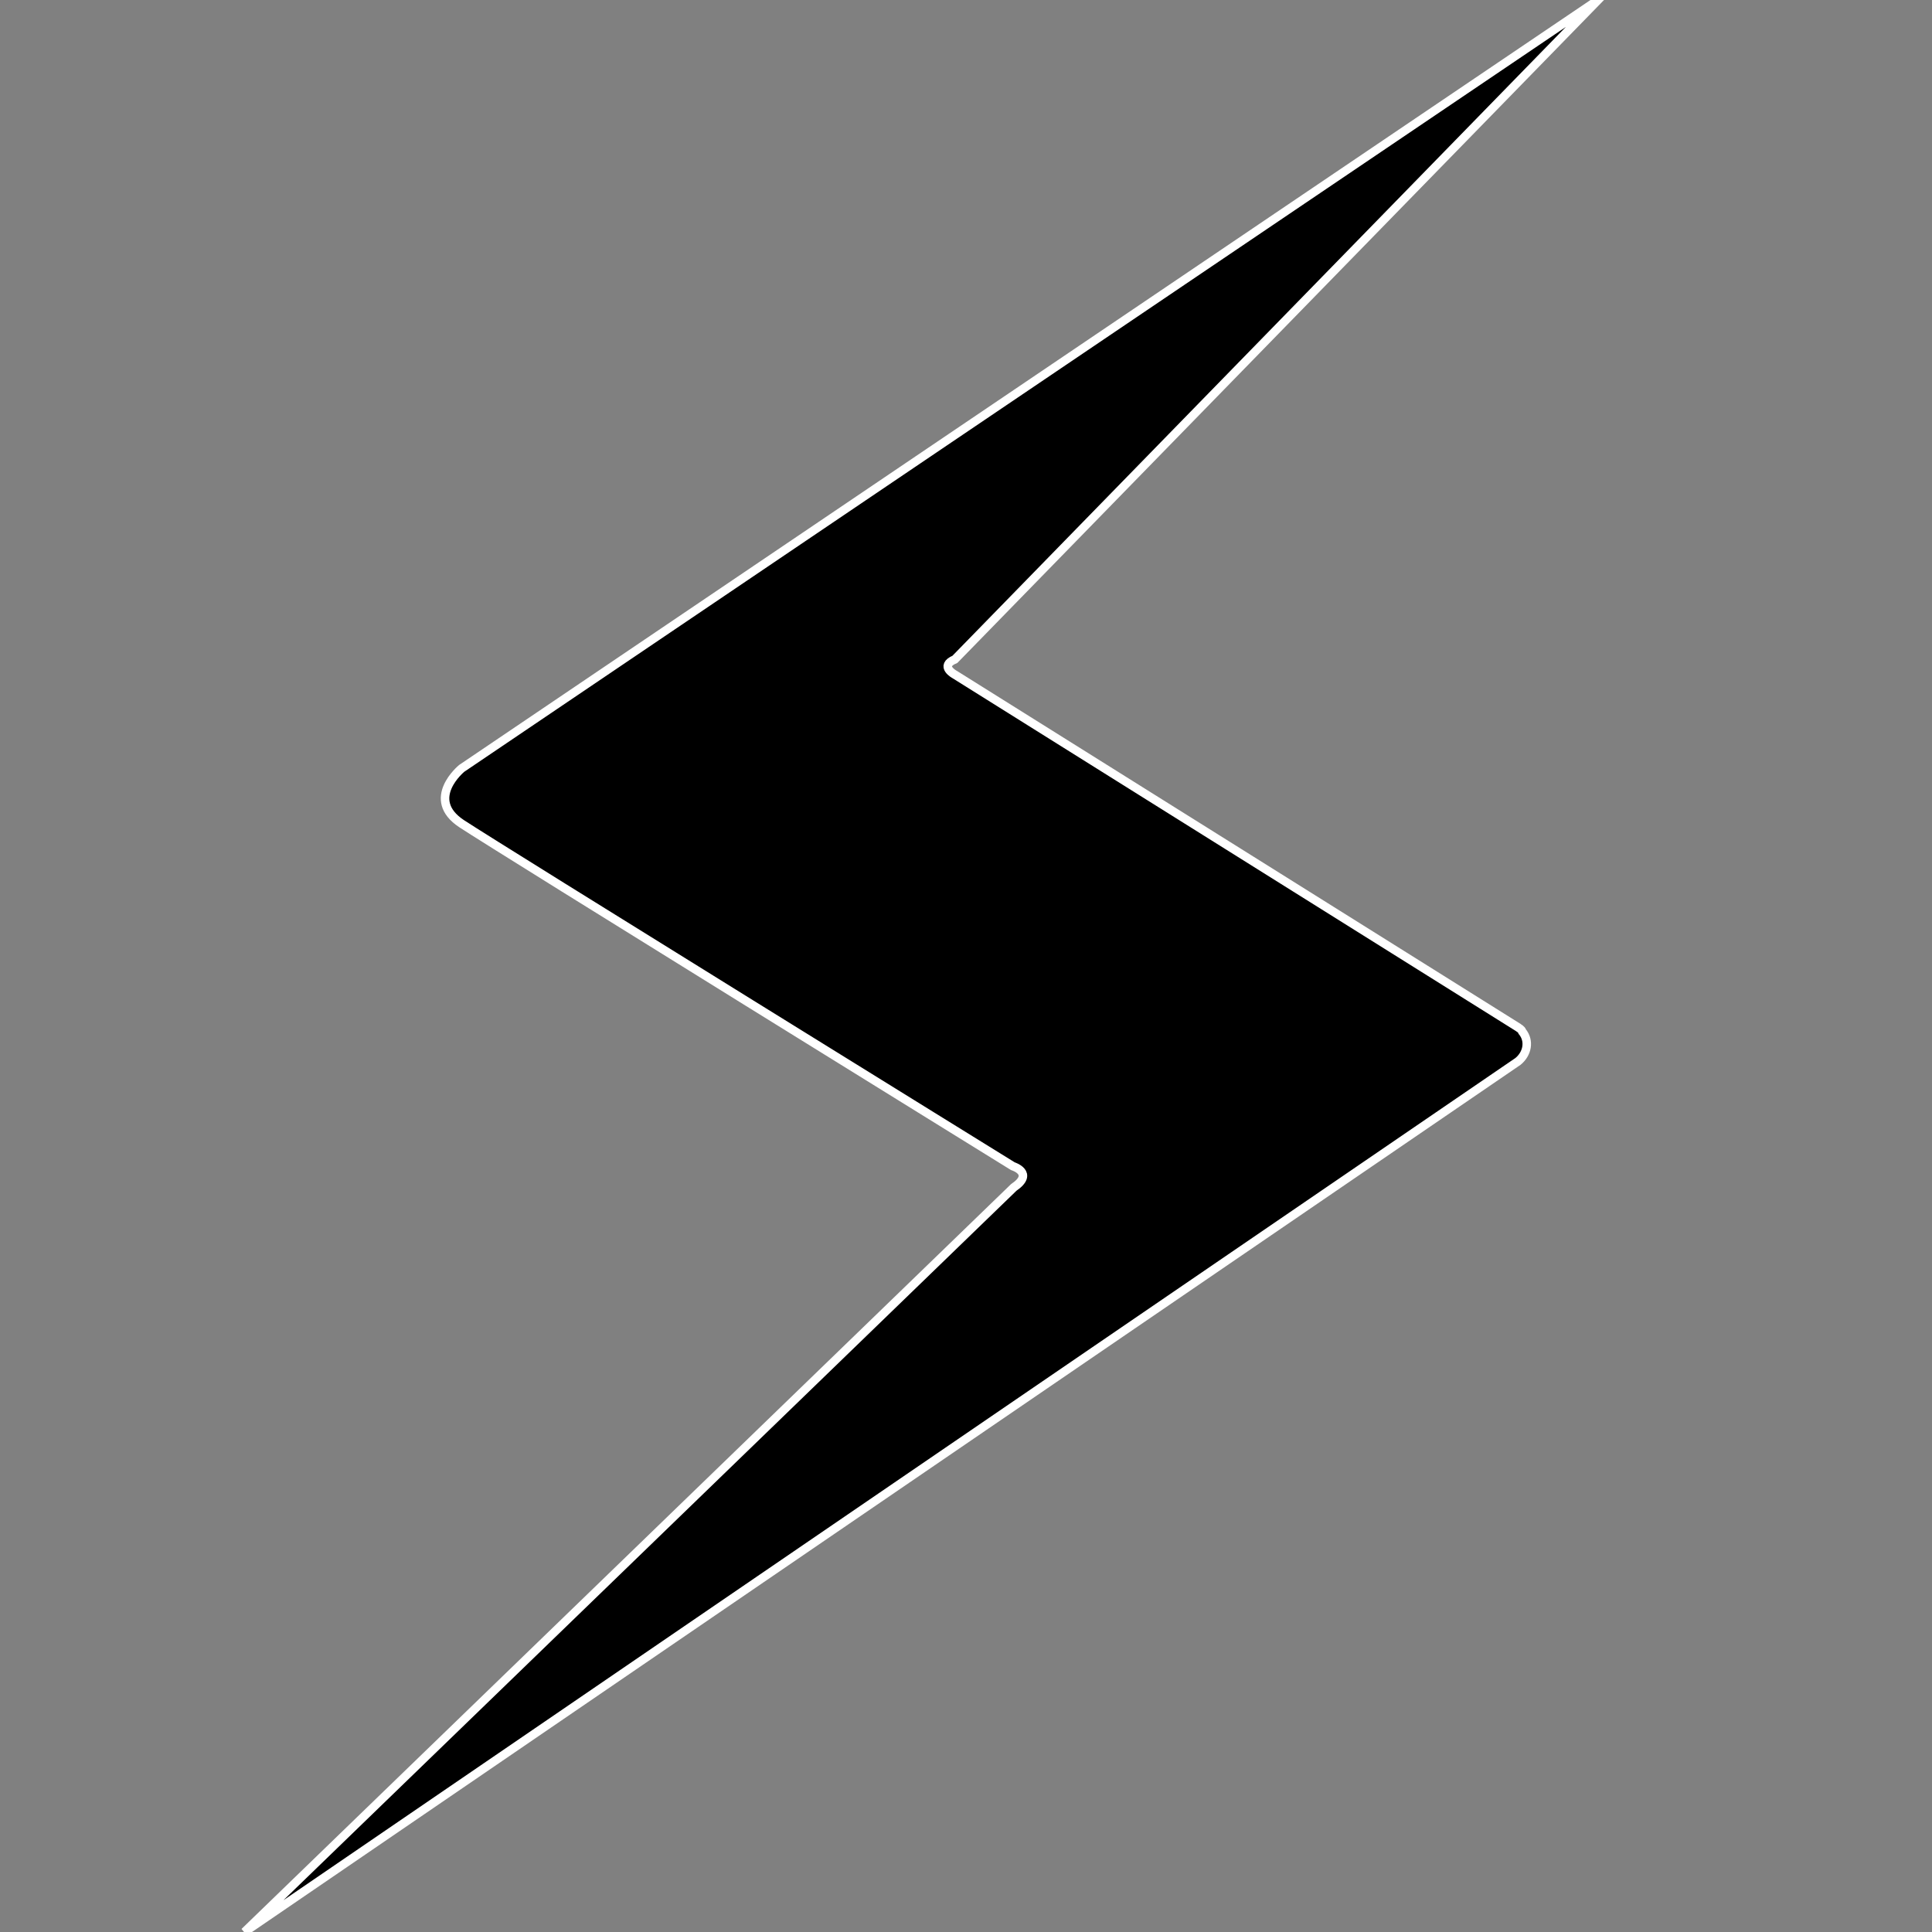 <?xml version="1.0" encoding="utf-8"?>
<!-- Generator: Adobe Illustrator 22.0.1, SVG Export Plug-In . SVG Version: 6.00 Build 0)  -->
<svg version="1.1" id="Layer_1" xmlns="http://www.w3.org/2000/svg" xmlns:xlink="http://www.w3.org/1999/xlink" x="0px" y="0px"
	 viewBox="0 0 226.8 226.8" style="enable-background:new 0 0 226.8 226.8;" xml:space="preserve">
<rect x="0" y="0" width="226.8" height="226.8" fill="#808080" stroke="none"/>
<style type="text/css">
	.st0{stroke:#FFFFFF;stroke-miterlimit:10;}
</style>
<path class="st0" d="M187.6,0L54.2,90.2c0,0-4.4,3.6,0,6.5c4.4,2.9,64.7,40.2,64.7,40.2s2.6,0.8,0.1,2.5l-90.3,87.4l149.5-102.2
	c1.1-0.9,1.4-2.4,0.5-3.5c-0.1-0.3-0.4-0.4-0.5-0.5l-66.1-41.4c0,0-1.9-1,0-1.8L187.6,0z"/>
</svg>

